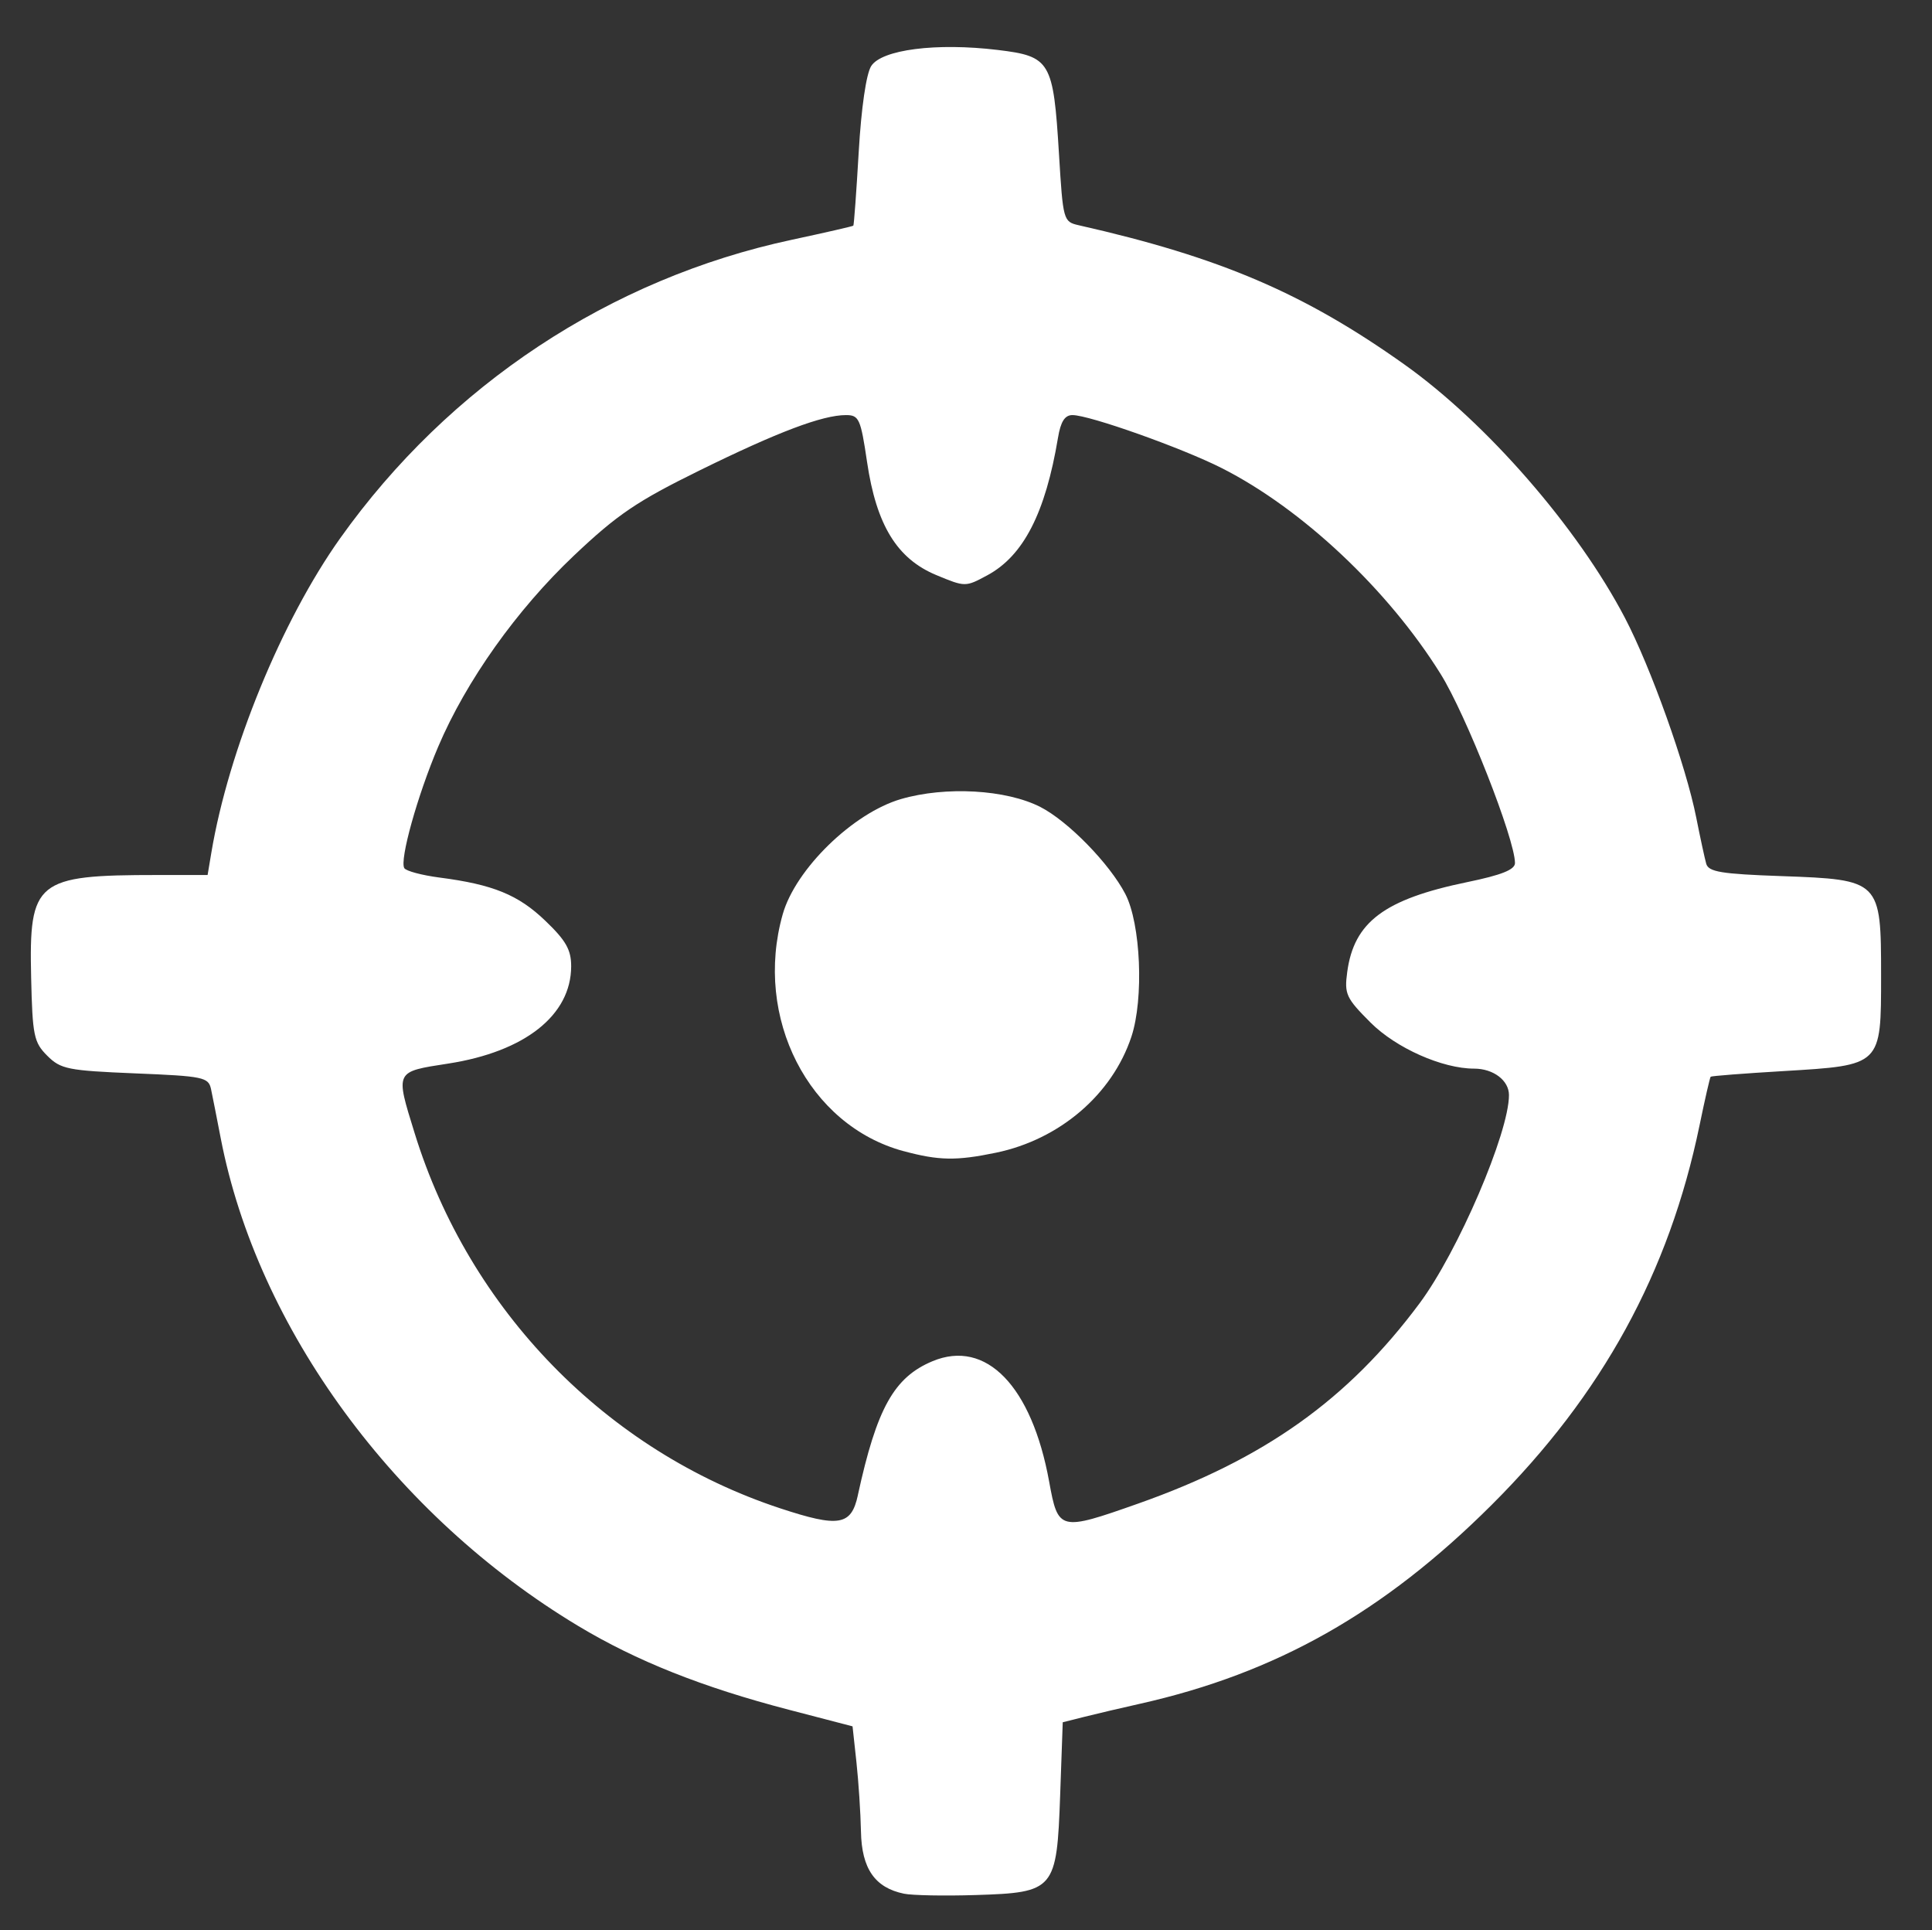<?xml version="1.0" encoding="UTF-8" standalone="no"?>
<svg
   xmlns:dc="http://purl.org/dc/elements/1.1/"
   xmlns:cc="http://creativecommons.org/ns#"
   xmlns:rdf="http://www.w3.org/1999/02/22-rdf-syntax-ns#"
   xmlns:svg="http://www.w3.org/2000/svg"
   xmlns="http://www.w3.org/2000/svg"
   xmlns:sodipodi="http://sodipodi.sourceforge.net/DTD/sodipodi-0.dtd"
   xmlns:inkscape="http://www.inkscape.org/namespaces/inkscape"
   inkscape:version="1.0 (4035a4fb49, 2020-05-01)"
   height="47.223"
   width="47.274"
   sodipodi:docname="target.svg"
   version="1.1"
   viewBox="0 0 47.274 47.223"
   data-name="Layer 1"
   id="Layer_1">
  <rect x="0" y="0" width="47.274" height="47.223" fill="#333333" stroke="none"/>
  <sodipodi:namedview
     inkscape:current-layer="Layer_1"
     inkscape:window-maximized="1"
     inkscape:window-y="-9"
     inkscape:window-x="-9"
     inkscape:cy="26.14753"
     inkscape:cx="33.220808"
     inkscape:zoom="13.509115"
     fit-margin-left="1"
     fit-margin-bottom="1"
     fit-margin-right="1"
     fit-margin-top="1"
     showgrid="false"
     id="namedview11"
     inkscape:window-height="1001"
     inkscape:window-width="1920"
     inkscape:pageshadow="2"
     inkscape:pageopacity="0"
     guidetolerance="10"
     gridtolerance="10"
     objecttolerance="10"
     borderopacity="1"
     bordercolor="#666666"
     pagecolor="#ffffff" />
  <defs
     id="defs4">
    <style
       id="style2">.cls-1{fill-rule:evenodd;}</style>
  </defs>
  <title
     id="title6">location-target</title>
  <path
     style="fill:#ffffff;stroke-width:0.56;stroke-linejoin:bevel;paint-order:fill markers stroke"
     d="m 22.119,46.329 c -0.711,-0.146 -1.035,-0.613 -1.052,-1.519 -0.009,-0.454 -0.059,-1.219 -0.111,-1.7 l -0.095,-0.875 -1.558,-0.406 C 17.19,41.279 15.573,40.636 14.148,39.779 9.662,37.083 6.3,32.496 5.401,27.847 c -0.094,-0.489 -0.201,-1.029 -0.237,-1.201 -0.062,-0.292 -0.183,-0.318 -1.858,-0.386 -1.648,-0.068 -1.821,-0.103 -2.15,-0.432 -0.328,-0.328 -0.361,-0.49 -0.394,-1.915 -0.054,-2.365 0.119,-2.506 3.087,-2.506 h 1.231 l 0.093,-0.555 c 0.422,-2.505 1.72,-5.67 3.149,-7.681 C 10.989,9.421 14.93,6.817 19.375,5.866 c 0.812,-0.174 1.489,-0.329 1.505,-0.345 0.016,-0.016 0.075,-0.829 0.132,-1.806 0.062,-1.071 0.183,-1.904 0.304,-2.097 0.254,-0.405 1.596,-0.577 3.097,-0.396 1.291,0.156 1.361,0.274 1.499,2.545 0.099,1.629 0.107,1.658 0.485,1.744 3.457,0.782 5.512,1.661 7.967,3.406 2.014,1.432 4.24,3.989 5.396,6.199 0.634,1.212 1.494,3.619 1.745,4.885 0.097,0.489 0.207,0.997 0.244,1.129 0.057,0.201 0.365,0.252 1.845,0.304 2.417,0.086 2.434,0.104 2.434,2.433 0,2.21 0.017,2.193 -2.39,2.337 -0.961,0.057 -1.761,0.119 -1.78,0.138 -0.018,0.018 -0.141,0.553 -0.272,1.189 -0.744,3.601 -2.38,6.588 -5.088,9.287 -2.639,2.63 -5.267,4.116 -8.606,4.865 -0.448,0.1 -1.056,0.243 -1.351,0.317 l -0.537,0.135 -0.063,1.78 c -0.083,2.328 -0.132,2.386 -2.07,2.447 -0.76,0.024 -1.549,0.009 -1.753,-0.033 z m -1.129,-9.747 c 0.464,-2.13 0.885,-2.886 1.827,-3.28 1.31,-0.547 2.43,0.608 2.855,2.947 0.219,1.205 0.255,1.214 2.172,0.538 3.093,-1.091 5.139,-2.546 6.891,-4.901 0.939,-1.261 2.188,-4.171 2.188,-5.095 0,-0.358 -0.381,-0.647 -0.852,-0.647 -0.779,0 -1.911,-0.503 -2.535,-1.127 -0.598,-0.598 -0.644,-0.697 -0.571,-1.235 0.164,-1.225 0.907,-1.782 2.936,-2.201 0.844,-0.174 1.169,-0.305 1.169,-0.467 -0.002,-0.588 -1.199,-3.631 -1.82,-4.626 -1.287,-2.065 -3.391,-4.043 -5.359,-5.038 -0.976,-0.493 -3.235,-1.295 -3.649,-1.295 -0.187,0 -0.288,0.158 -0.354,0.555 -0.308,1.841 -0.845,2.887 -1.727,3.363 -0.537,0.29 -0.543,0.29 -1.249,-0.003 -0.963,-0.399 -1.468,-1.224 -1.696,-2.768 -0.156,-1.057 -0.197,-1.147 -0.516,-1.147 -0.575,0 -1.667,0.412 -3.58,1.353 -1.534,0.754 -2.013,1.078 -3.076,2.084 -1.401,1.326 -2.636,3.064 -3.321,4.674 -0.508,1.193 -0.95,2.778 -0.83,2.973 0.044,0.071 0.431,0.174 0.86,0.23 1.311,0.17 1.927,0.421 2.589,1.056 0.506,0.484 0.634,0.711 0.634,1.114 -0.001,1.196 -1.13,2.09 -3.006,2.381 -1.314,0.204 -1.298,0.17 -0.825,1.7 1.337,4.331 4.693,7.777 8.94,9.179 1.443,0.476 1.744,0.426 1.906,-0.317 z"
     id="path844" />
  <path
     style="fill:#ffffff;stroke-width:0.56;stroke-linejoin:bevel;paint-order:fill markers stroke"
     d="m 22.11,28.163 c -2.324,-0.627 -3.673,-3.268 -2.958,-5.794 0.313,-1.107 1.72,-2.478 2.894,-2.82 1.094,-0.318 2.573,-0.234 3.411,0.194 0.677,0.346 1.69,1.383 2.078,2.127 0.379,0.727 0.457,2.565 0.149,3.494 -0.469,1.413 -1.756,2.514 -3.314,2.837 -0.969,0.201 -1.396,0.194 -2.26,-0.039 z"
     id="path846" />
</svg>
